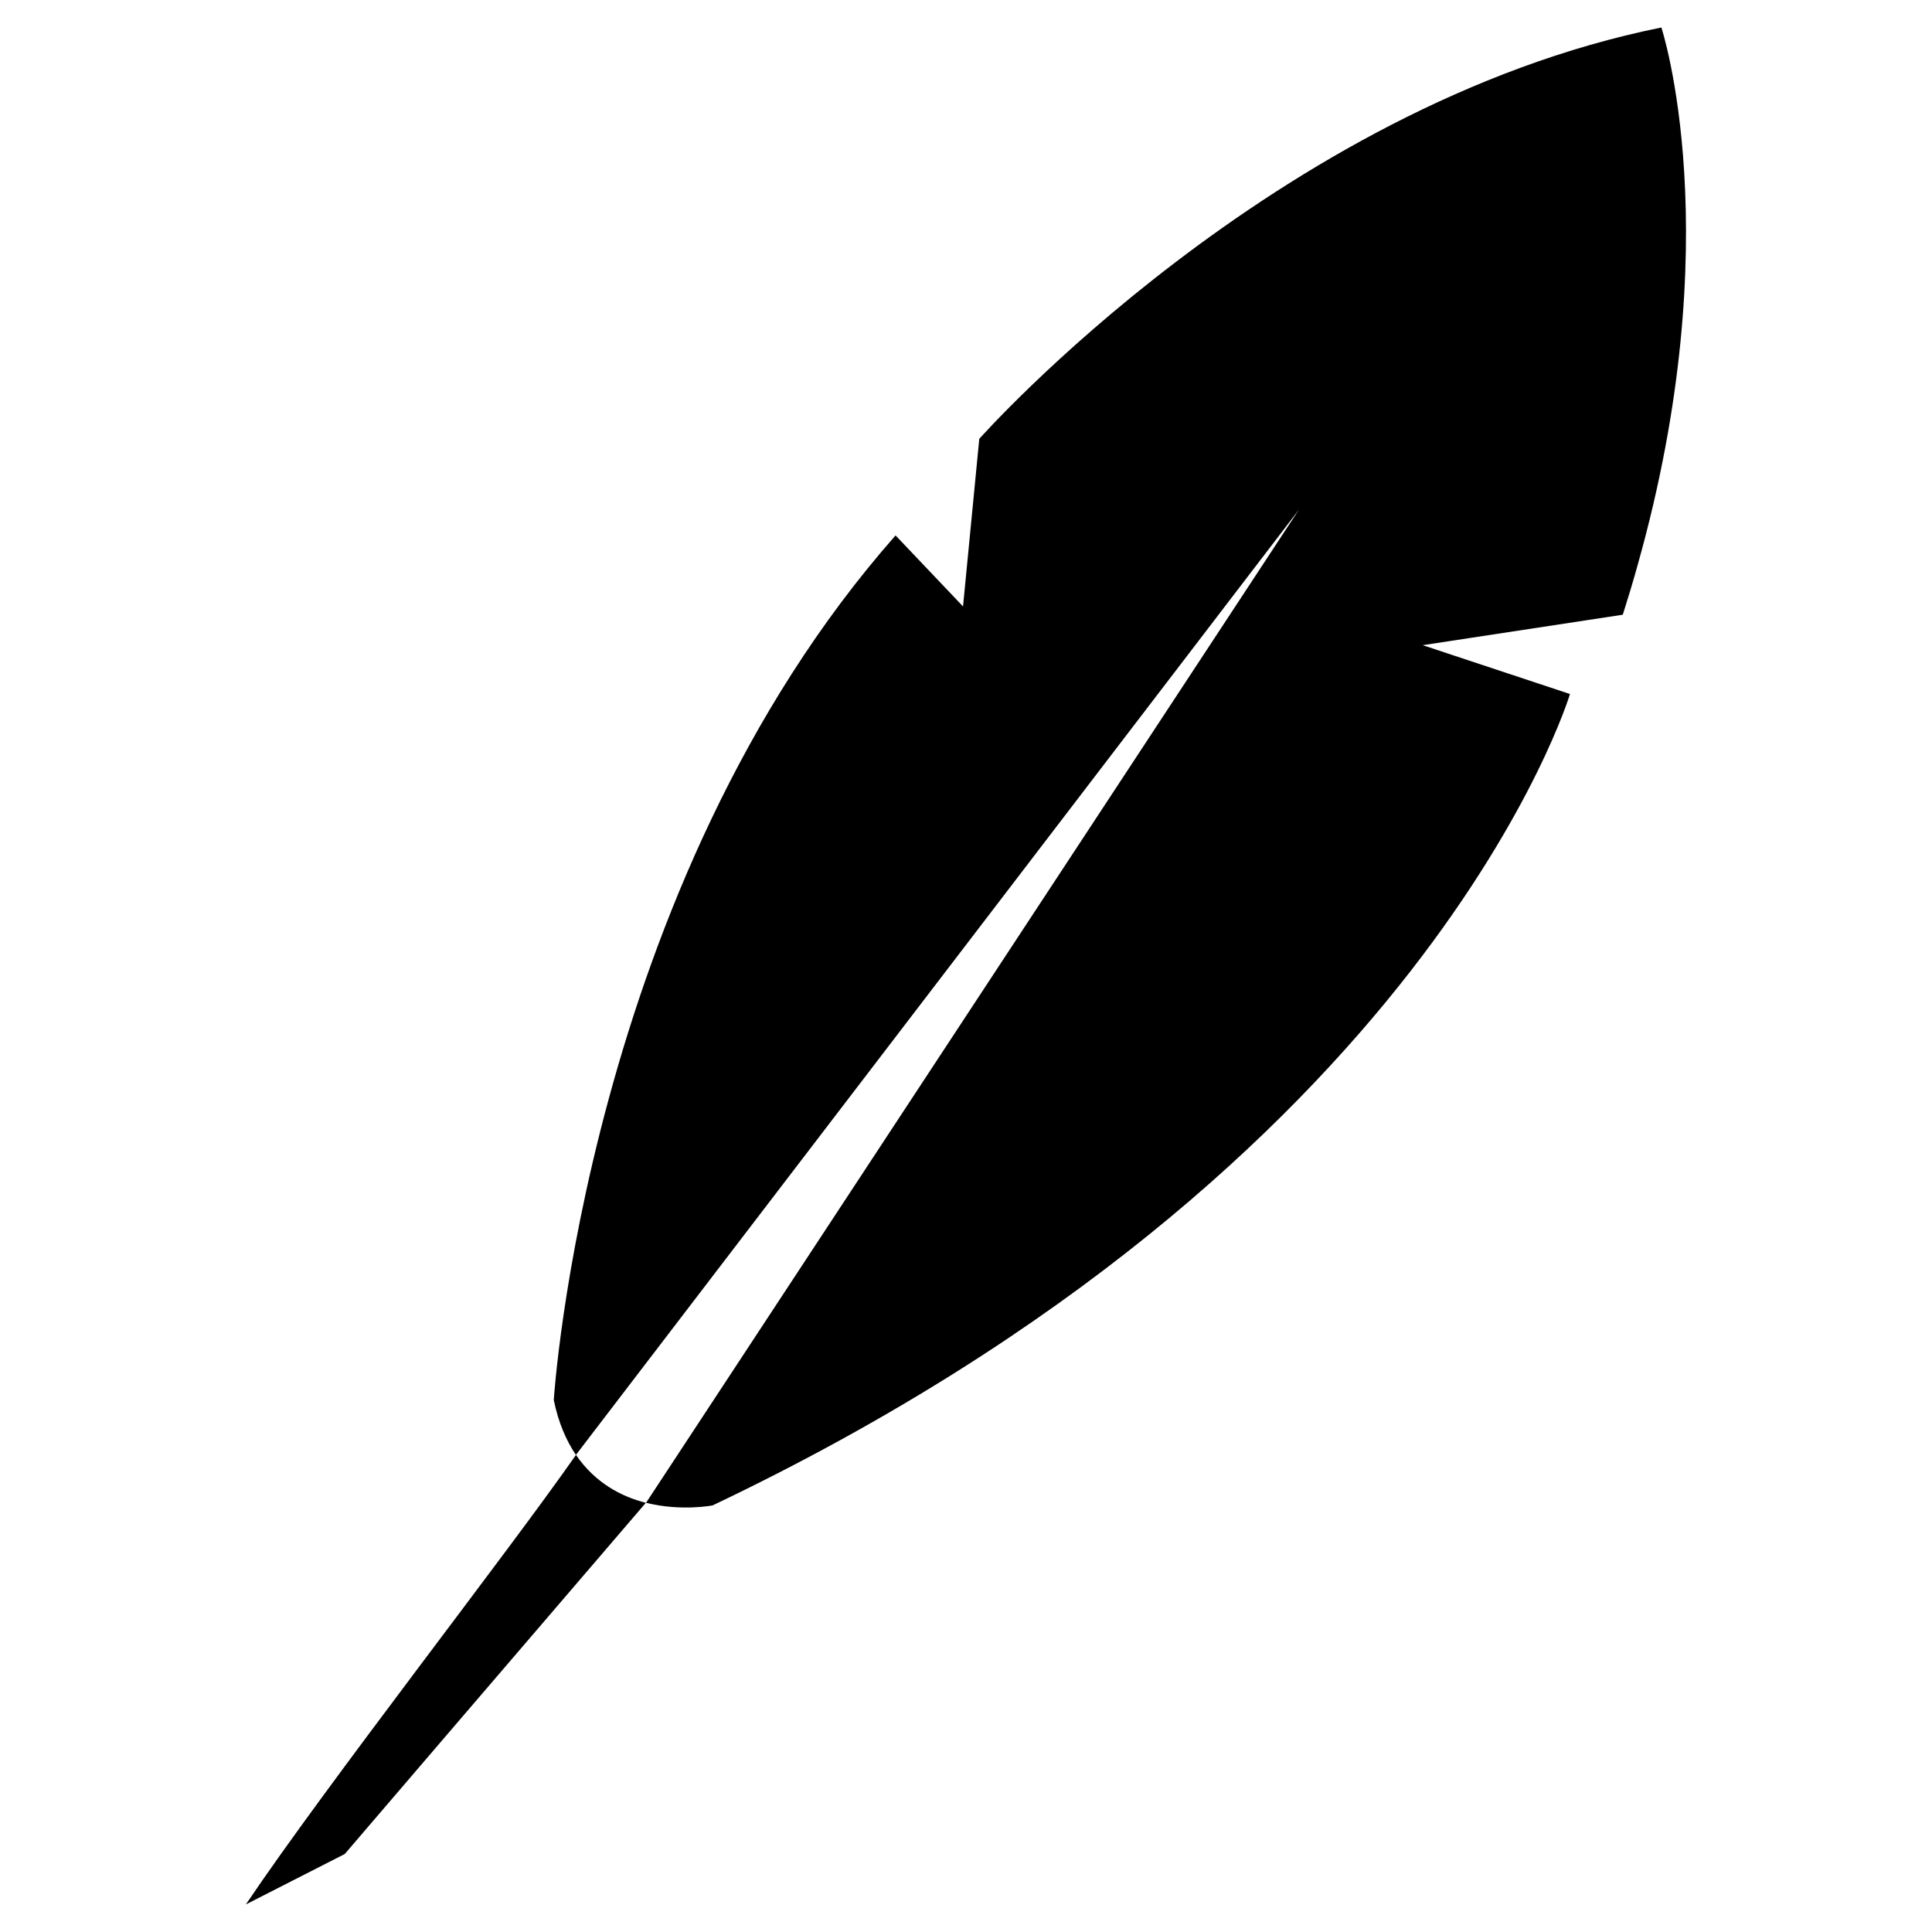 <?xml version="1.0" encoding="utf-8"?>
<!-- Generator: Adobe Illustrator 16.0.0, SVG Export Plug-In . SVG Version: 6.00 Build 0)  -->
<!DOCTYPE svg PUBLIC "-//W3C//DTD SVG 1.1//EN" "http://www.w3.org/Graphics/SVG/1.1/DTD/svg11.dtd">
<svg version="1.1" id="Capa_1" xmlns="http://www.w3.org/2000/svg" xmlns:xlink="http://www.w3.org/1999/xlink" x="0px" y="0px"
	 width="26.63px" height="26.63px" viewBox="-3.1 -0.002 26.63 26.63" enable-background="new -3.1 -0.002 26.63 26.63"
	 xml:space="preserve">
<g>
	<path d="M19.8,0.377c-5.334,1.076-9.402,5.67-9.402,5.67l-0.224,2.31l-0.93-0.979c-4.267,4.842-4.711,11.917-4.711,11.917
		c0.064,0.313,0.172,0.559,0.305,0.757l9.966-13.029L5.805,20.712c0.485,0.121,0.917,0.036,0.917,0.036
		C16.6,16.047,18.54,9.564,18.54,9.564l-2.03-0.673l2.758-0.42c0.073-0.23,0.142-0.458,0.203-0.679
		C20.75,3.26,19.8,0.377,19.8,0.377z"/>
	<path d="M4.839,20.052c-0.97,1.389-3.43,4.533-4.55,6.196l1.363-0.695c0,0,2.321-2.71,4.15-4.841
		C5.467,20.628,5.103,20.438,4.839,20.052z"/>
</g>
</svg>
